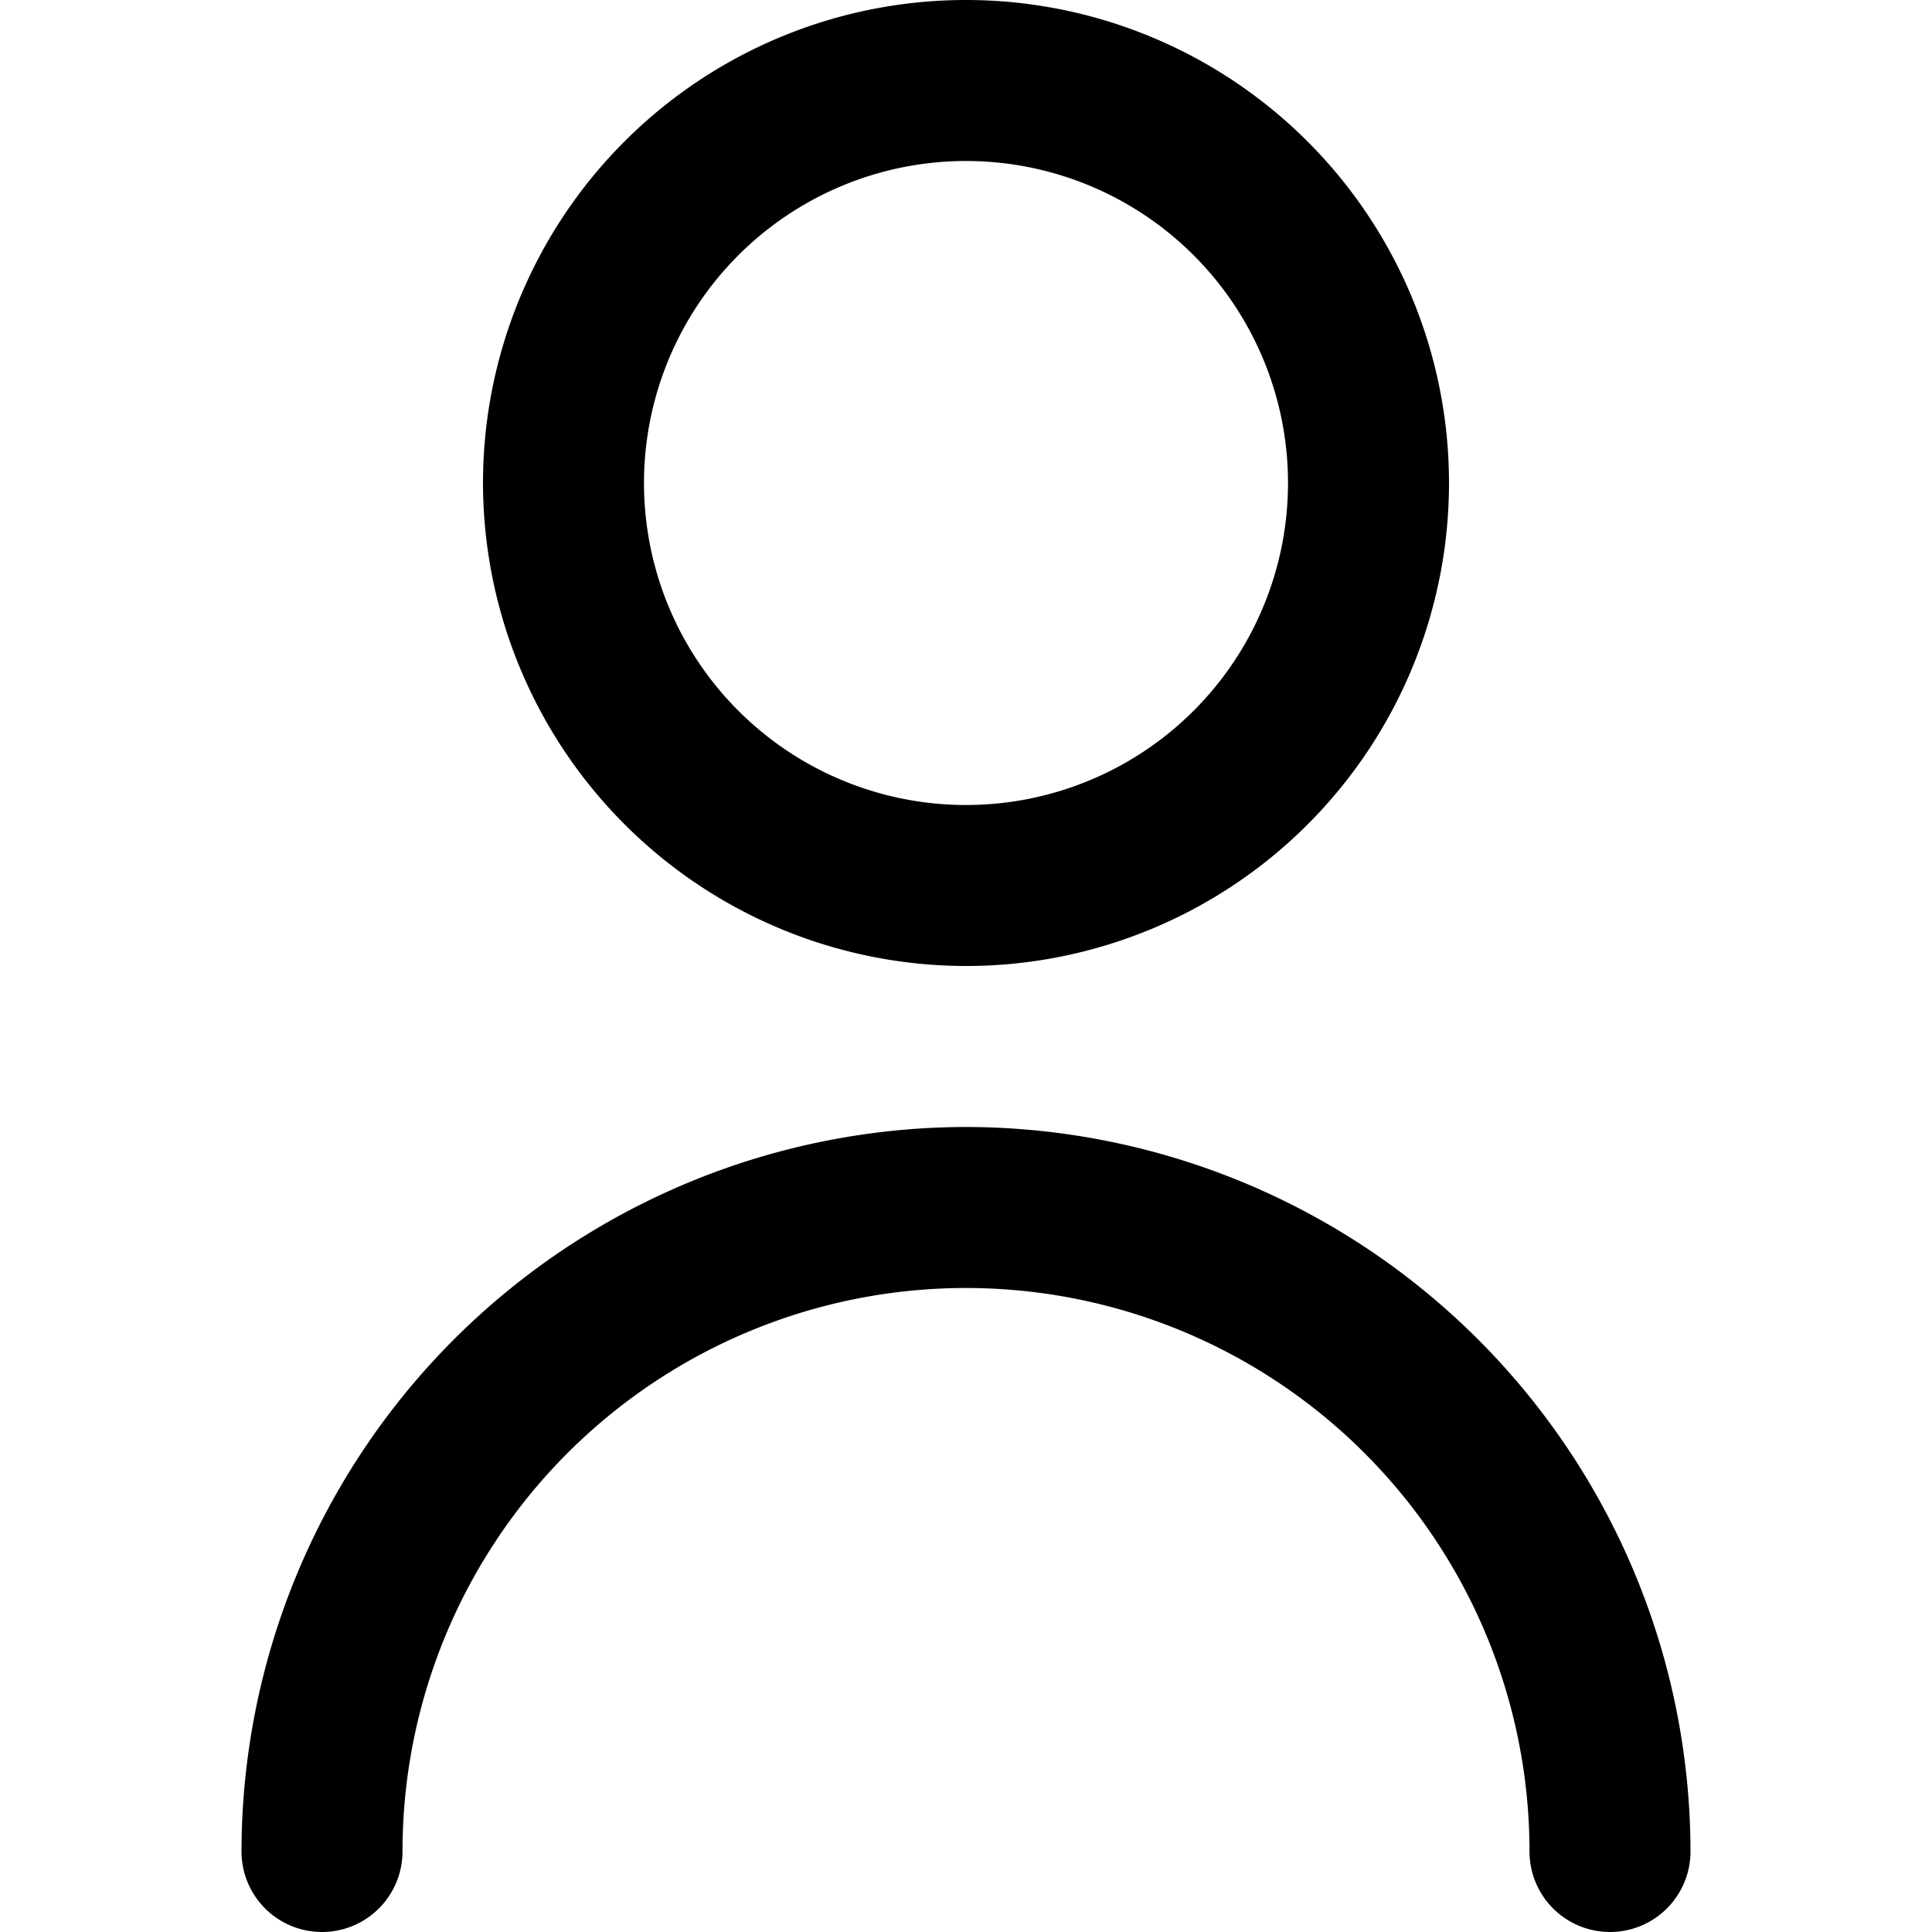 <svg width="30" height="30" xmlns="http://www.w3.org/2000/svg"><g clip-path="url(#a)"><path d="M15 15a7.5 7.5 0 1 0-7.5-7.5A7.508 7.508 0 0 0 15 15Zm0-12.5a5 5 0 1 1 0 10 5 5 0 0 1 0-10Zm0 15A11.262 11.262 0 0 0 3.75 28.75a1.25 1.25 0 0 0 2.5 0 8.75 8.75 0 0 1 17.5 0 1.25 1.25 0 0 0 2.5 0A11.262 11.262 0 0 0 15 17.5Z"/></g><defs><clipPath id="a"><path d="M0 0h30v30H0z"/></clipPath></defs></svg>